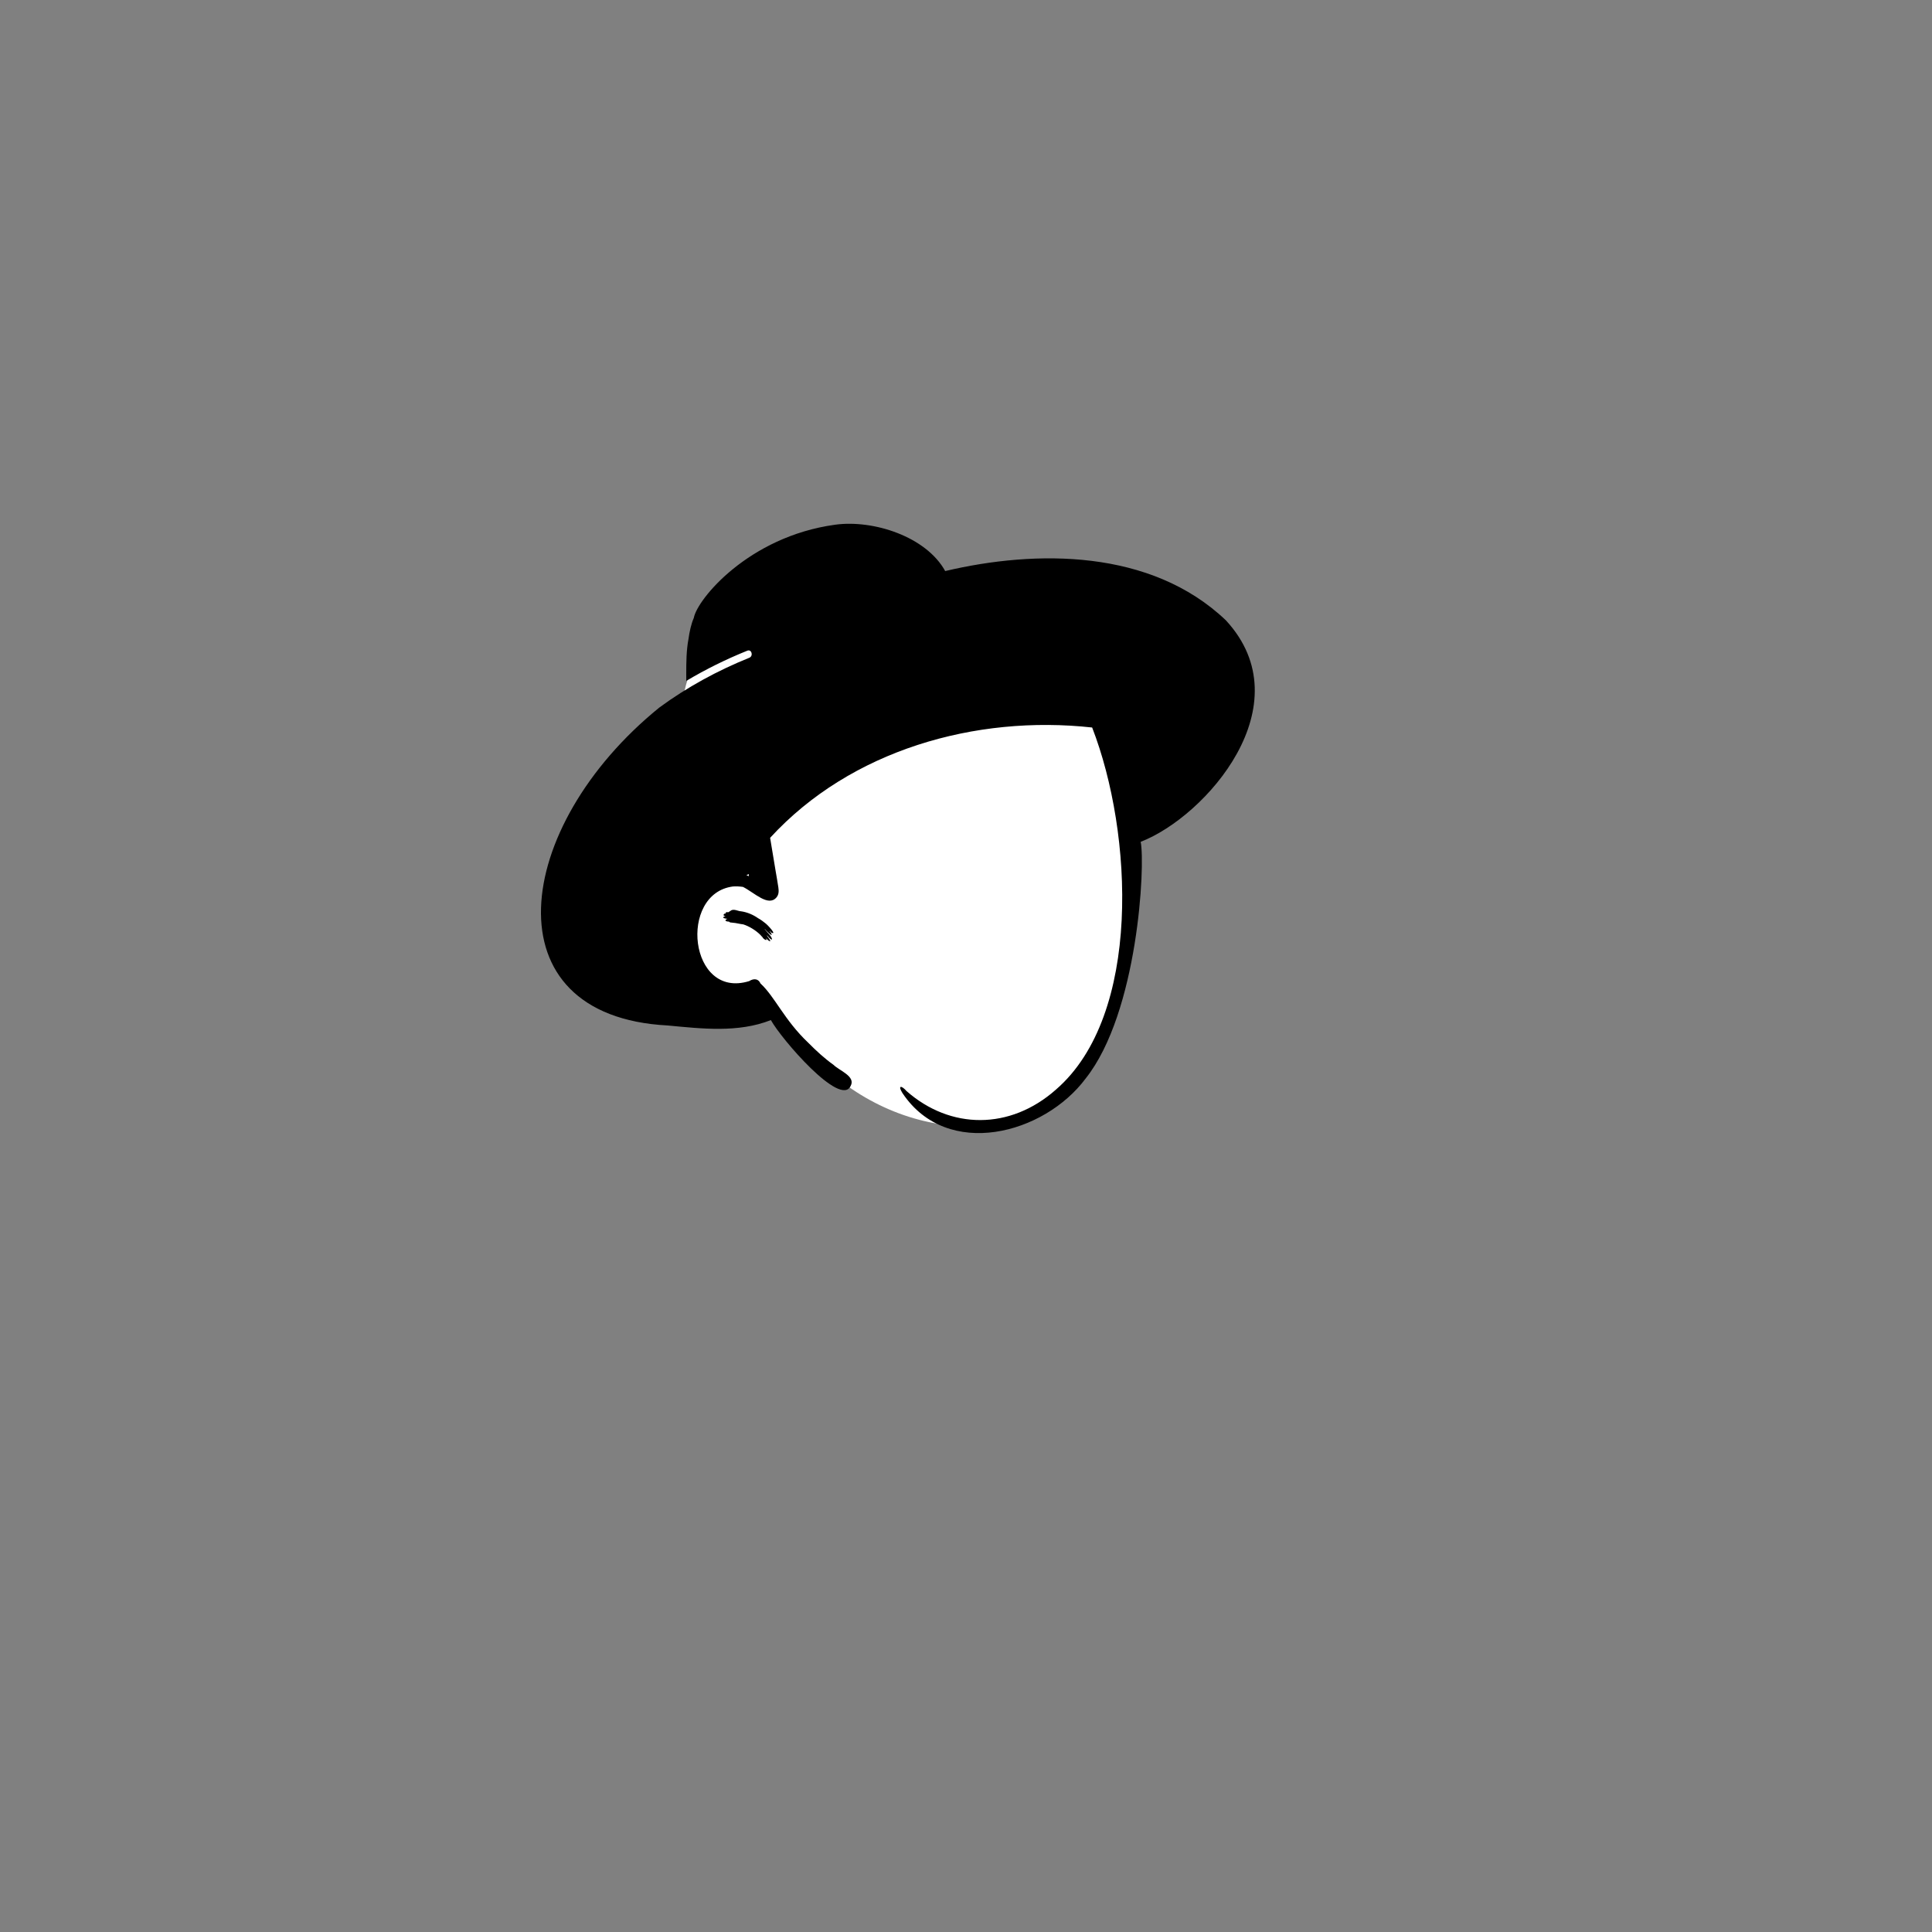 <svg width="900" height="900" viewBox="0 0 900 900" fill="none" xmlns="http://www.w3.org/2000/svg">
<rect x="0" y="0" width="900" height="900" fill="#808080" stroke="none"/>
<path fill-rule="evenodd" clip-rule="evenodd" d="M526.444 395.443C526.217 382.65 525.965 369.601 524.064 356.932C522.204 344.547 517.089 333.352 508.299 324.358C489.63 305.254 462.567 300.588 437.376 296.312L394.307 289.001C381.167 286.771 367.149 283.206 353.874 286.369C347.332 287.927 341.777 291.548 336.699 295.831C331.805 299.96 326.543 304.394 323.227 309.948C319.905 315.511 318.763 322.014 317.683 328.305C316.465 335.399 315.518 342.547 314.846 349.713C313.499 364.07 313.315 378.534 314.292 392.92C314.766 399.898 315.519 406.856 316.481 413.783C316.958 417.218 317.497 420.645 318.105 424.059C318.285 425.066 318.421 426.18 318.605 427.307C317.246 431.17 316.474 435.172 316.537 439.156C316.72 450.893 326.626 458.282 336.613 462.249C342.404 464.549 348.458 466.112 354.147 468.682C360.132 471.385 364.206 475.767 368.299 480.765C376.103 490.299 384.911 498.867 394.968 506.015C416.29 521.172 443.297 528.341 469.169 522.9C475.376 521.594 481.639 519.567 487.219 516.512C493.11 513.287 497.539 508.614 501.259 503.089C508.166 492.832 513.12 481.283 516.867 469.529C520.689 457.541 523.402 445.53 524.882 433.029C526.357 420.568 526.667 407.981 526.444 395.443Z" fill="white"/>
<path fill-rule="evenodd" clip-rule="evenodd" d="M389.005 244.436C406.828 241.985 431.428 249.953 440.304 266.019C482.68 256.029 536.128 255.702 571.055 288.959C607.5 328.409 561.723 380.425 531.37 392.152C533.58 402.892 530.134 471.697 505.752 502.388C486.402 528.392 441.341 540.393 420.49 509.333L420.327 509.078C418.093 505.49 420.017 505.605 422.31 508.273C442.728 526.229 470.489 526.536 491.882 507.587C531.975 472.951 527.841 388.028 508.763 338.899C454.438 332.932 396.272 349.398 358.751 390.291L361.288 405.566C361.72 408.169 362.211 410.769 362.586 413.38C362.826 415.053 362.853 416.717 361.693 418.072C357.865 422.543 351.414 415.824 346.106 413.152C344.539 412.931 342.969 412.846 341.43 412.955C315.927 416.239 320.952 465.711 348.981 457.039C351.336 455.572 353.359 456.02 354.273 458.149C360.954 464.268 365.359 475.183 376.459 485.695C380.375 489.638 383.939 492.937 388.344 496.1C390.932 498.717 398.739 501.385 396.264 505.862C391.584 516.051 363.984 484.046 359.104 475.195C343.815 481.232 326.871 479.182 311.027 477.706C227.44 473.36 238.599 385.25 307.113 329.622C320.01 320.128 334.239 312.382 349.03 306.422C351.05 305.608 350.167 302.293 348.12 303.118C338.333 307.062 328.792 311.757 319.697 317.191L319.683 313.943C319.67 308.471 319.756 302.774 320.706 297.775C321.181 294.311 321.98 290.611 323.21 287.828C324.731 279.294 348.553 250.003 389.005 244.436ZM340.314 424.313C341.605 423.086 344.014 424.548 345.163 424.512C348.101 424.914 350.893 426.155 353.07 427.686C354.507 428.492 355.514 429.248 356.356 429.943L356.379 429.937C356.373 429.937 356.365 429.943 356.358 429.945L356.437 429.999C357.663 430.87 362.15 435.774 359.315 434.455C359.103 434.181 358.887 433.917 358.669 433.658C358.645 433.693 358.613 433.728 358.574 433.762L358.733 433.998C361.143 437.622 356.983 433.804 356.343 432.79C356.313 432.815 356.278 432.831 356.245 432.849L357.078 433.863C357.194 434.007 357.286 434.122 357.362 434.219L357.538 434.389C360.324 437.127 360.411 439.591 357.174 435.543C357.302 435.734 357.404 435.936 357.418 436.115L357.61 436.36C360.151 439.634 358.084 438.472 356.821 437.073L356.716 436.953L356.738 436.985C357.912 438.795 355.582 437.525 355.169 436.557L355.152 436.513C354.703 436.147 354.427 435.736 354.333 435.632L354.315 435.615C352.13 433.376 348.963 431.482 346.273 430.622C345.883 430.547 345.488 430.488 345.09 430.446C343.472 430.085 341.836 429.838 340.183 429.704C339.981 429.68 339.776 429.532 339.623 429.34C337.124 429.255 337.896 428.231 338.932 428.04L338.951 428.038L338.745 428.02C337.141 427.864 336.046 427.288 337.667 426.935L337.873 426.894C337.848 426.855 337.826 426.816 337.804 426.776C336.415 426.624 337.321 425.274 338.092 425.6C337.768 424.54 339.25 425.069 339.435 424.912C339.576 424.755 339.752 424.617 339.853 424.609C340.299 424.294 340.083 424.323 340.314 424.313ZM348.812 407.143L348.486 407.333C348.223 407.487 347.952 407.589 347.68 407.649C348.064 407.812 348.443 407.989 348.819 408.177C348.813 407.947 348.808 407.717 348.808 407.487L348.812 407.143Z" fill="black"/>
</svg>
